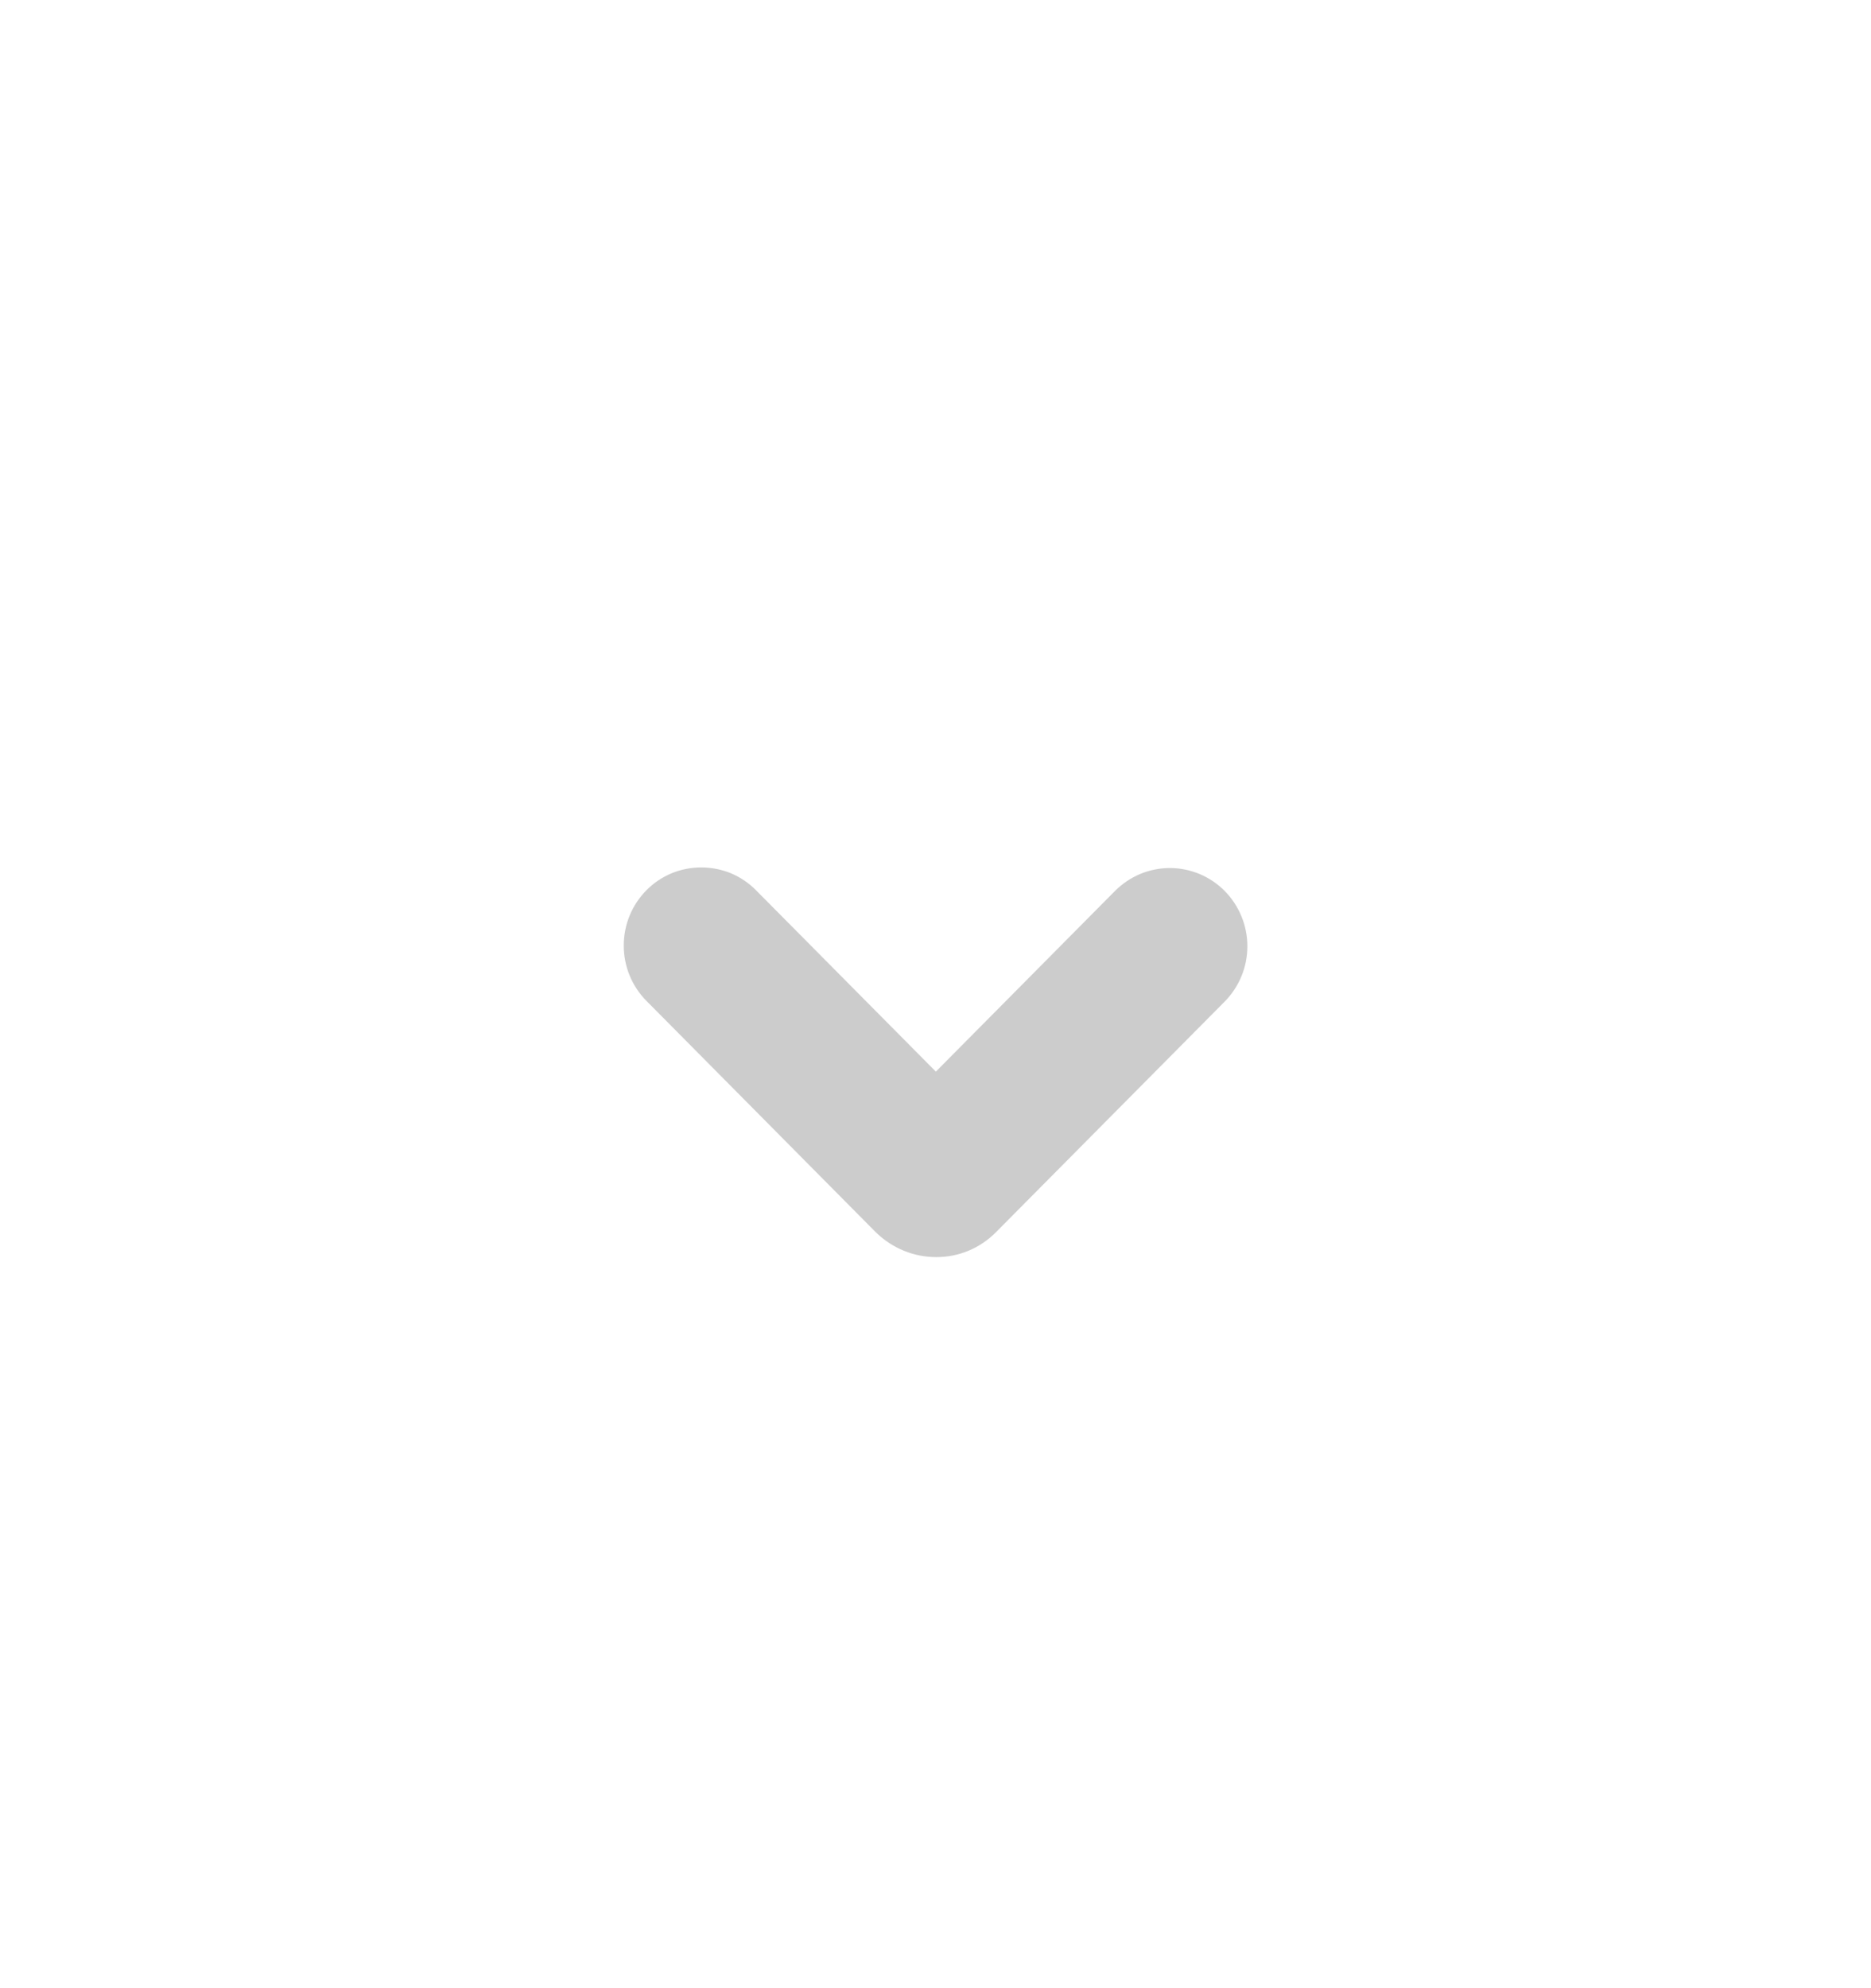 <svg width="16" height="17" viewBox="0 0 16 17" fill="none" xmlns="http://www.w3.org/2000/svg">
<g id="Icon after">
<path id="Vector" fill-rule="evenodd" clip-rule="evenodd" d="M5.528 7.612C5.403 7.738 5.334 7.908 5.334 8.085C5.334 8.262 5.403 8.432 5.528 8.558L7.487 10.534C7.633 10.678 7.821 10.749 8.007 10.749C8.193 10.749 8.377 10.678 8.519 10.534L10.473 8.564C10.597 8.438 10.667 8.269 10.667 8.091C10.667 7.914 10.597 7.744 10.473 7.618C10.412 7.556 10.338 7.507 10.258 7.473C10.178 7.44 10.091 7.422 10.004 7.422C9.917 7.422 9.83 7.44 9.75 7.473C9.67 7.507 9.597 7.556 9.535 7.618L8.003 9.163L6.465 7.612C6.404 7.55 6.331 7.501 6.251 7.467C6.17 7.434 6.084 7.417 5.997 7.417C5.91 7.417 5.823 7.434 5.743 7.467C5.662 7.501 5.589 7.55 5.528 7.612Z" fill="#ccc"/>
</g>
</svg>
